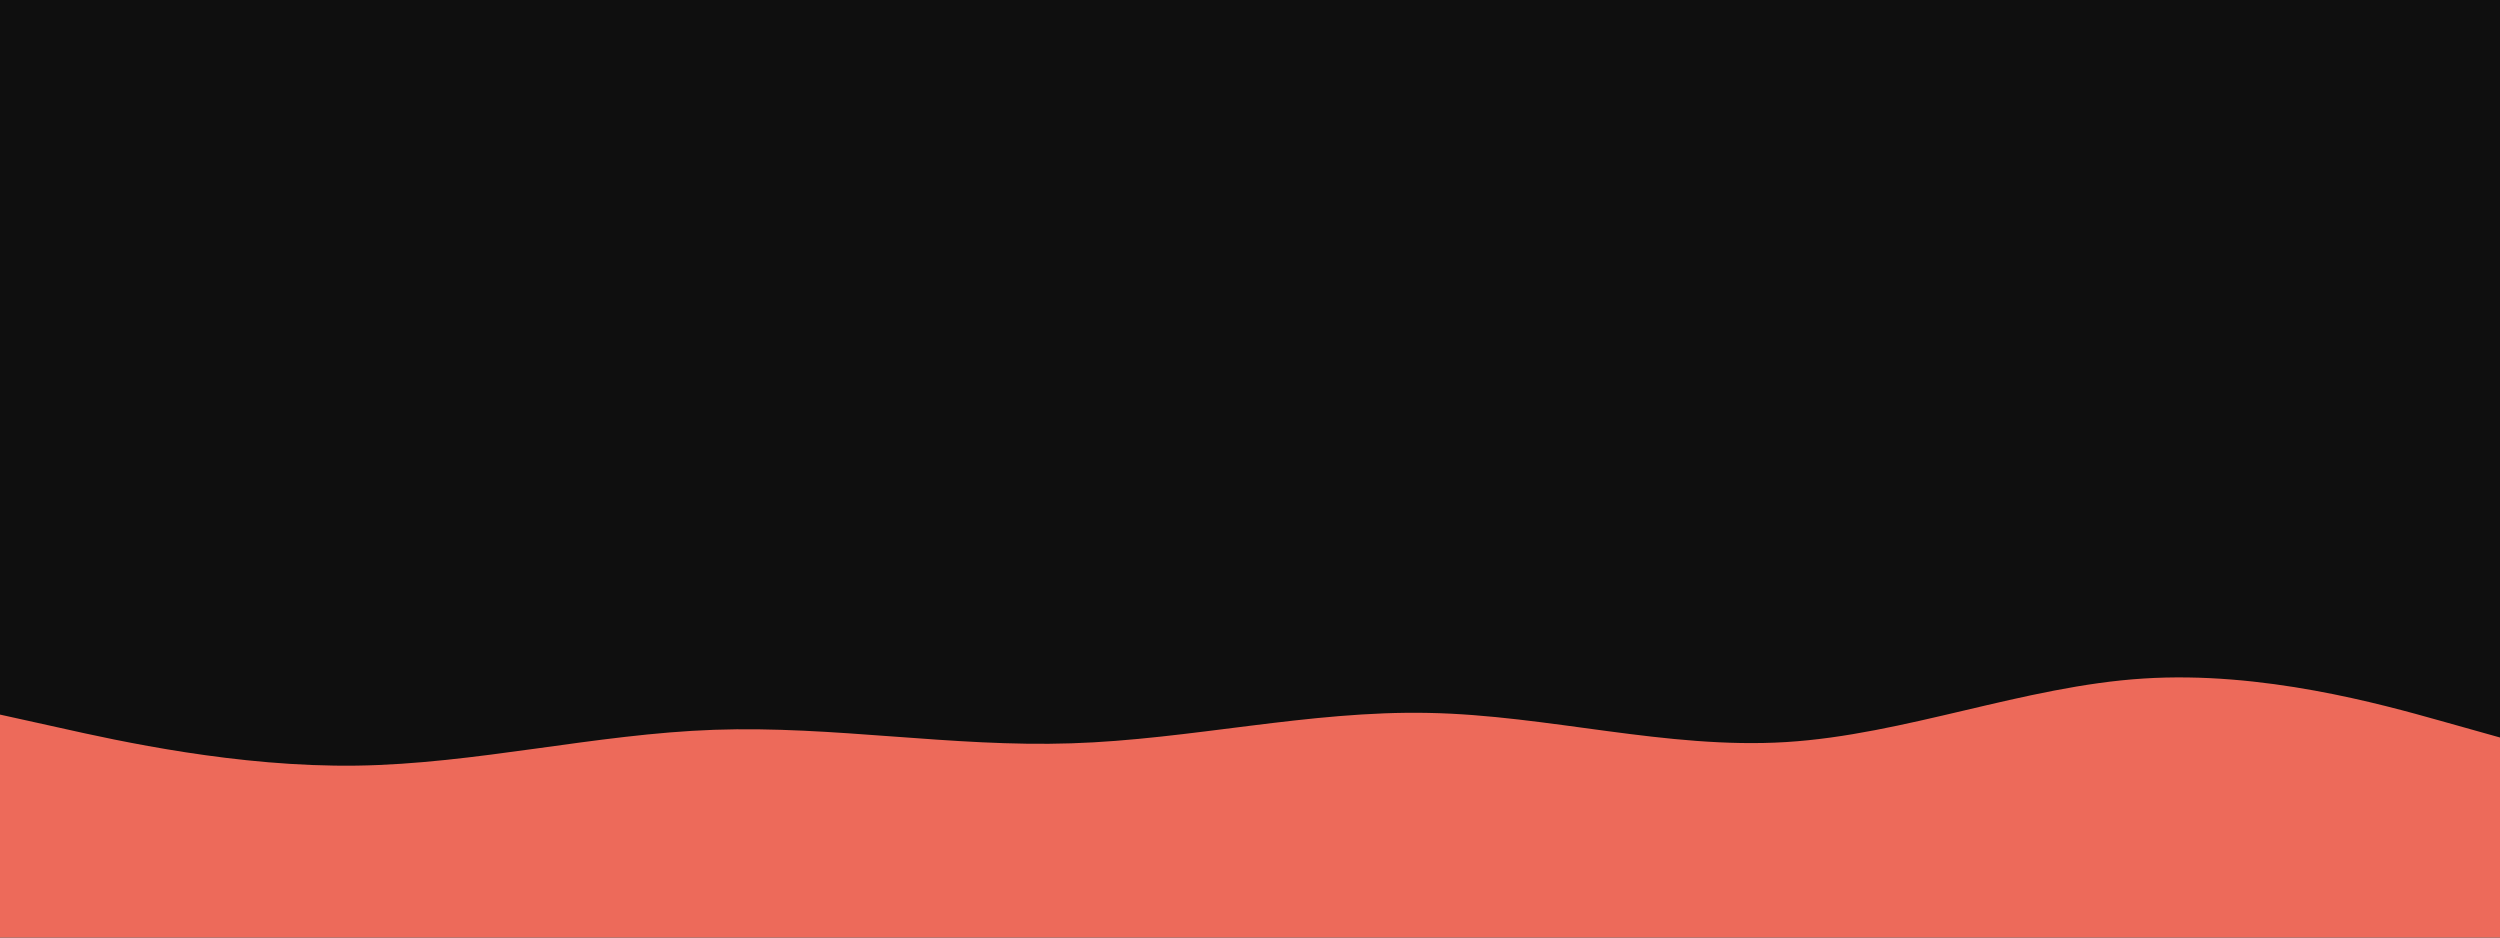 <svg id="visual" viewBox="0 0 1200 450" width="1200" height="450" xmlns="http://www.w3.org/2000/svg" xmlns:xlink="http://www.w3.org/1999/xlink" version="1.1"><rect x="0" y="0" width="1200" height="450" fill="#0f0f0f"></rect><path d="M0 343L28.5 349.3C57 355.7 114 368.3 171.2 367.5C228.3 366.7 285.7 352.3 342.8 350.3C400 348.3 457 358.7 514.2 356.8C571.3 355 628.7 341 685.8 342.2C743 343.3 800 359.7 857.2 356.2C914.3 352.7 971.7 329.3 1028.8 325.7C1086 322 1143 338 1171.5 346L1200 354L1200 451L1171.5 451C1143 451 1086 451 1028.8 451C971.7 451 914.3 451 857.2 451C800 451 743 451 685.8 451C628.7 451 571.3 451 514.2 451C457 451 400 451 342.8 451C285.7 451 228.3 451 171.2 451C114 451 57 451 28.5 451L0 451Z" fill="#ED6A5A" stroke-linecap="round" stroke-linejoin="miter"></path></svg>